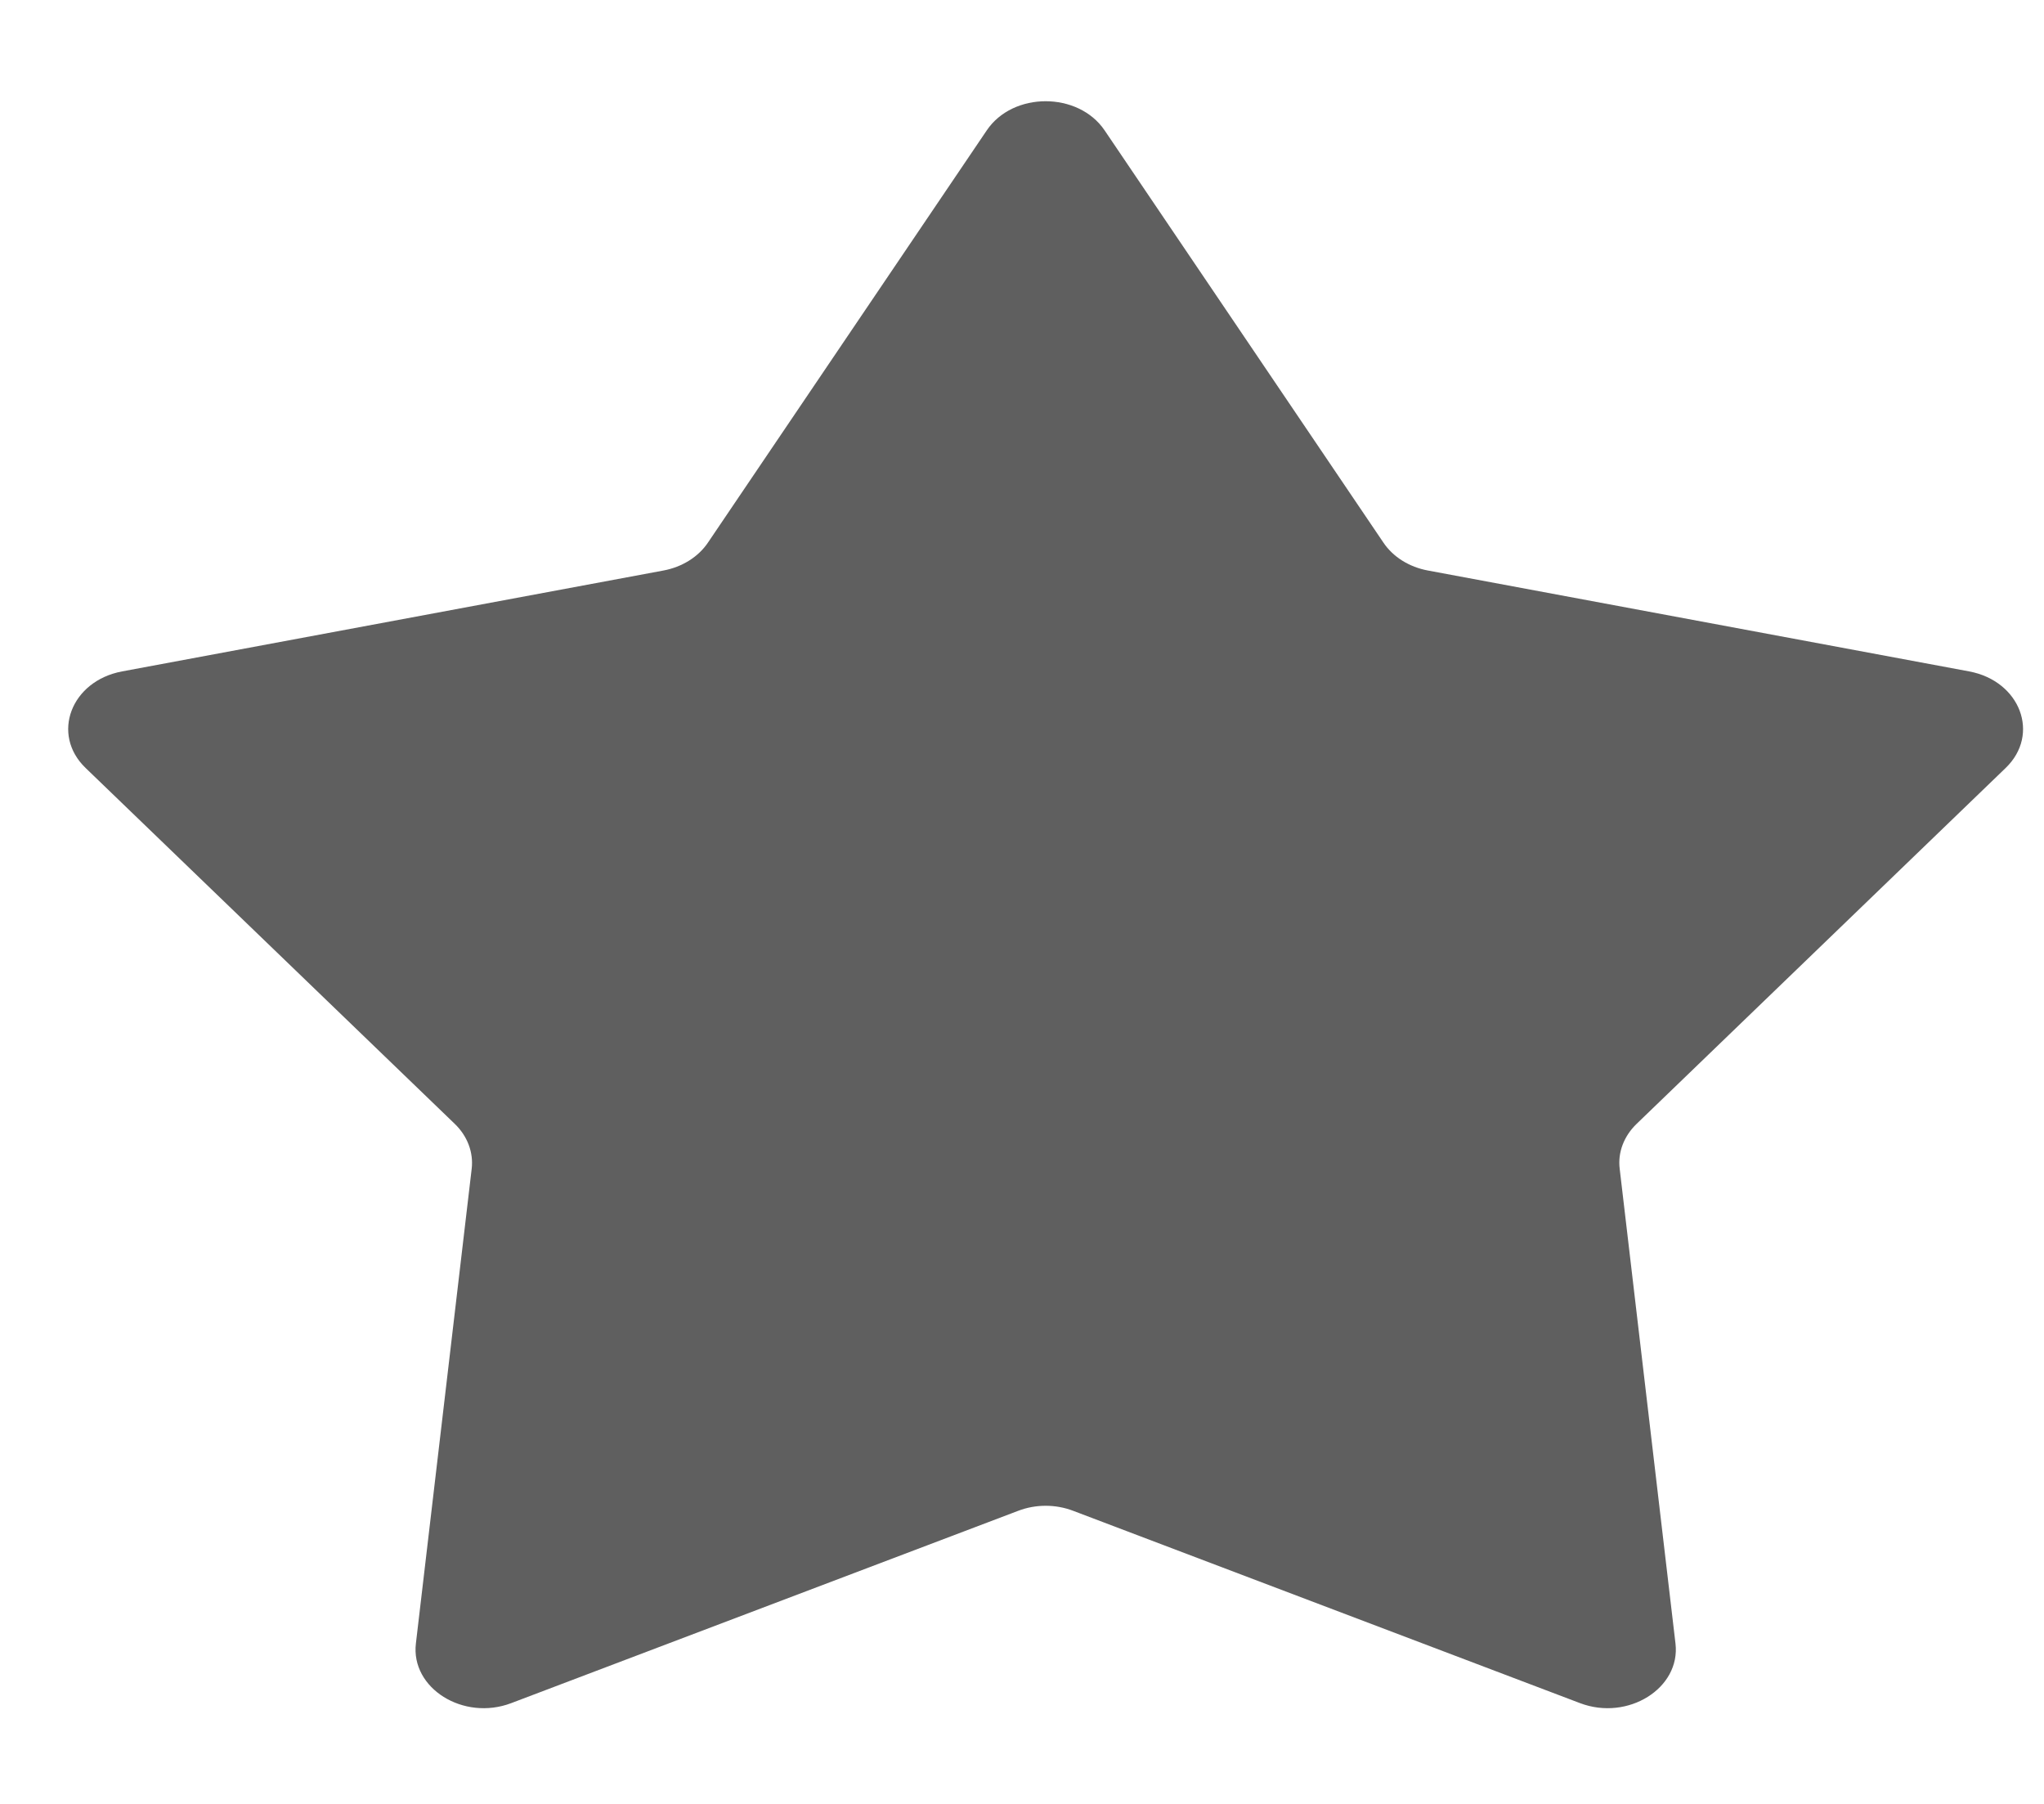 <svg width="17" height="15" viewBox="0 0 17 15" fill="none" xmlns="http://www.w3.org/2000/svg">
<path d="M8.207 1.084C8.425 0.761 8.968 0.761 9.187 1.084L11.506 4.512C11.586 4.631 11.72 4.715 11.876 4.744L16.378 5.583C16.803 5.663 16.971 6.107 16.681 6.386L13.612 9.345C13.506 9.447 13.454 9.583 13.471 9.719L13.935 13.666C13.979 14.038 13.539 14.313 13.141 14.162L8.926 12.563C8.78 12.507 8.614 12.507 8.468 12.563L4.252 14.162C3.854 14.313 3.415 14.038 3.459 13.666L3.923 9.719C3.939 9.583 3.888 9.447 3.782 9.345L0.712 6.386C0.422 6.107 0.59 5.663 1.015 5.583L5.518 4.744C5.673 4.715 5.808 4.631 5.888 4.512L8.207 1.084Z" fill="#313131" fill-opacity="0.77"/>
</svg>
